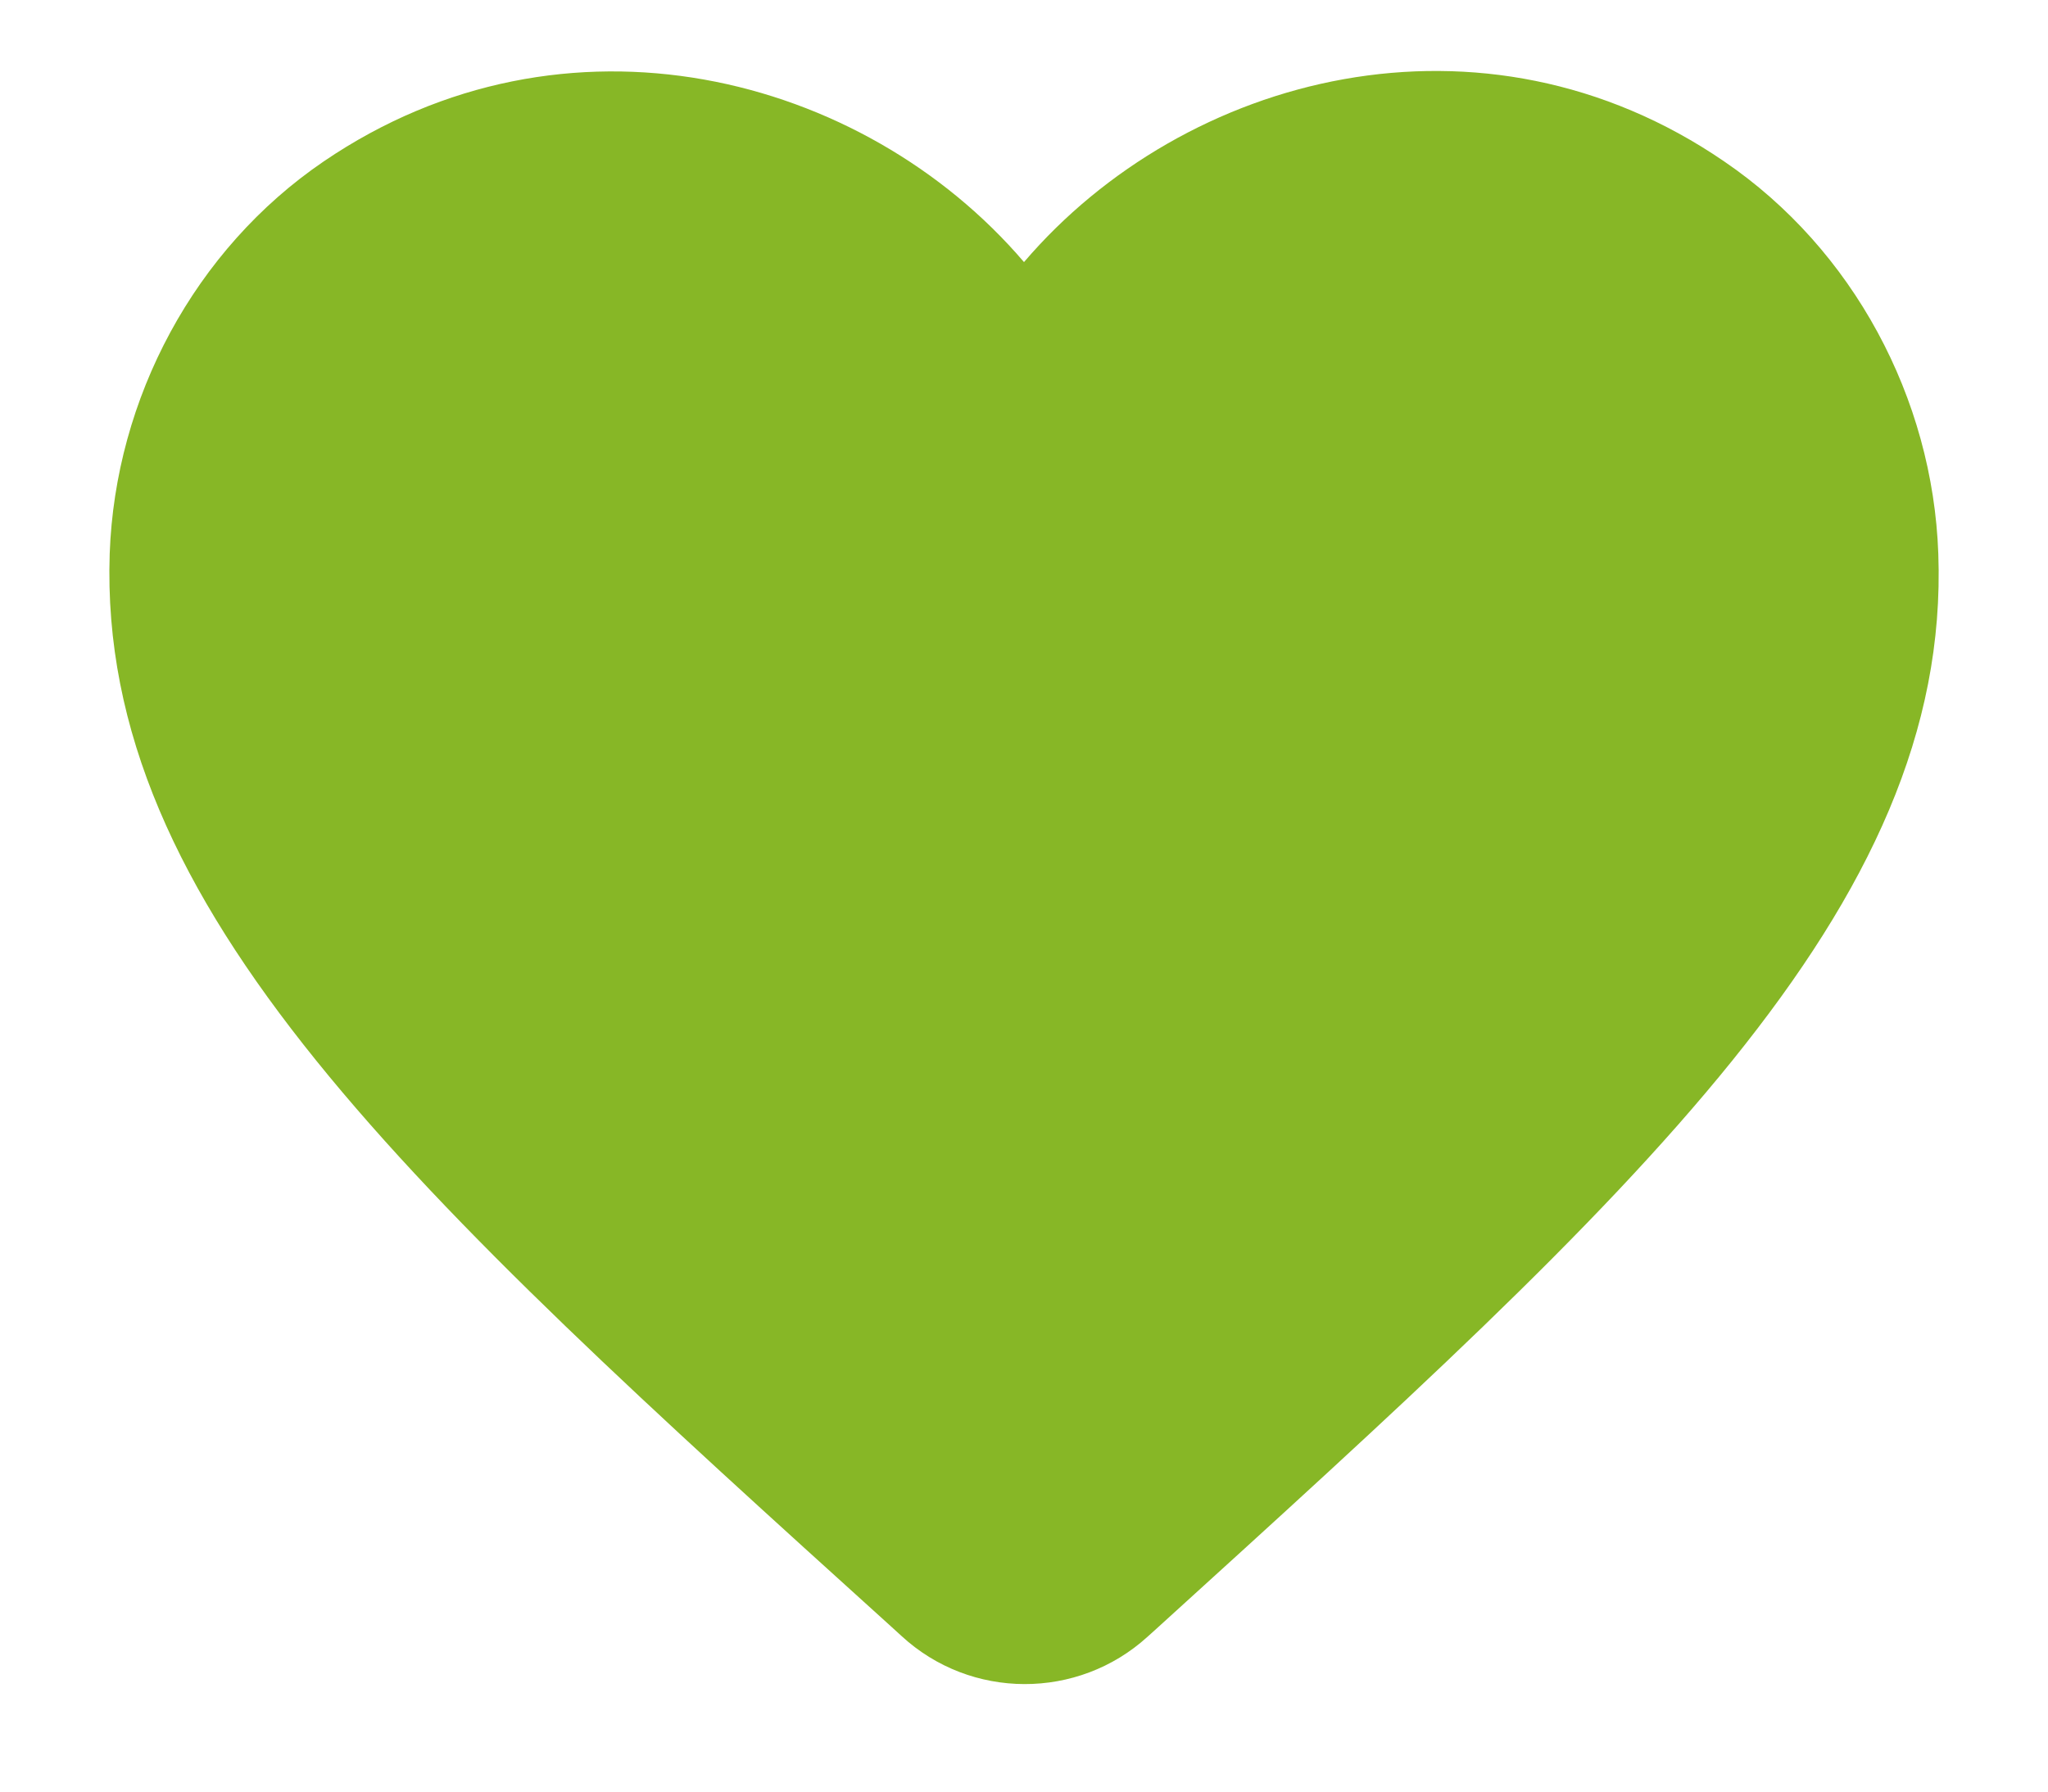 <svg width="16" height="14" viewBox="0 0 16 14" fill="none" xmlns="http://www.w3.org/2000/svg">
<path d="M8.964 12.791C8.421 13.284 7.585 13.284 7.043 12.784L6.964 12.712C3.214 9.319 0.764 7.098 0.857 4.327C0.9 3.112 1.521 1.948 2.528 1.262C4.414 -0.023 6.743 0.577 8 2.048C9.257 0.577 11.585 -0.031 13.471 1.262C14.478 1.948 15.1 3.112 15.143 4.327C15.243 7.098 12.786 9.319 9.035 12.727L8.964 12.791Z" fill="#87B726"/>
</svg>
